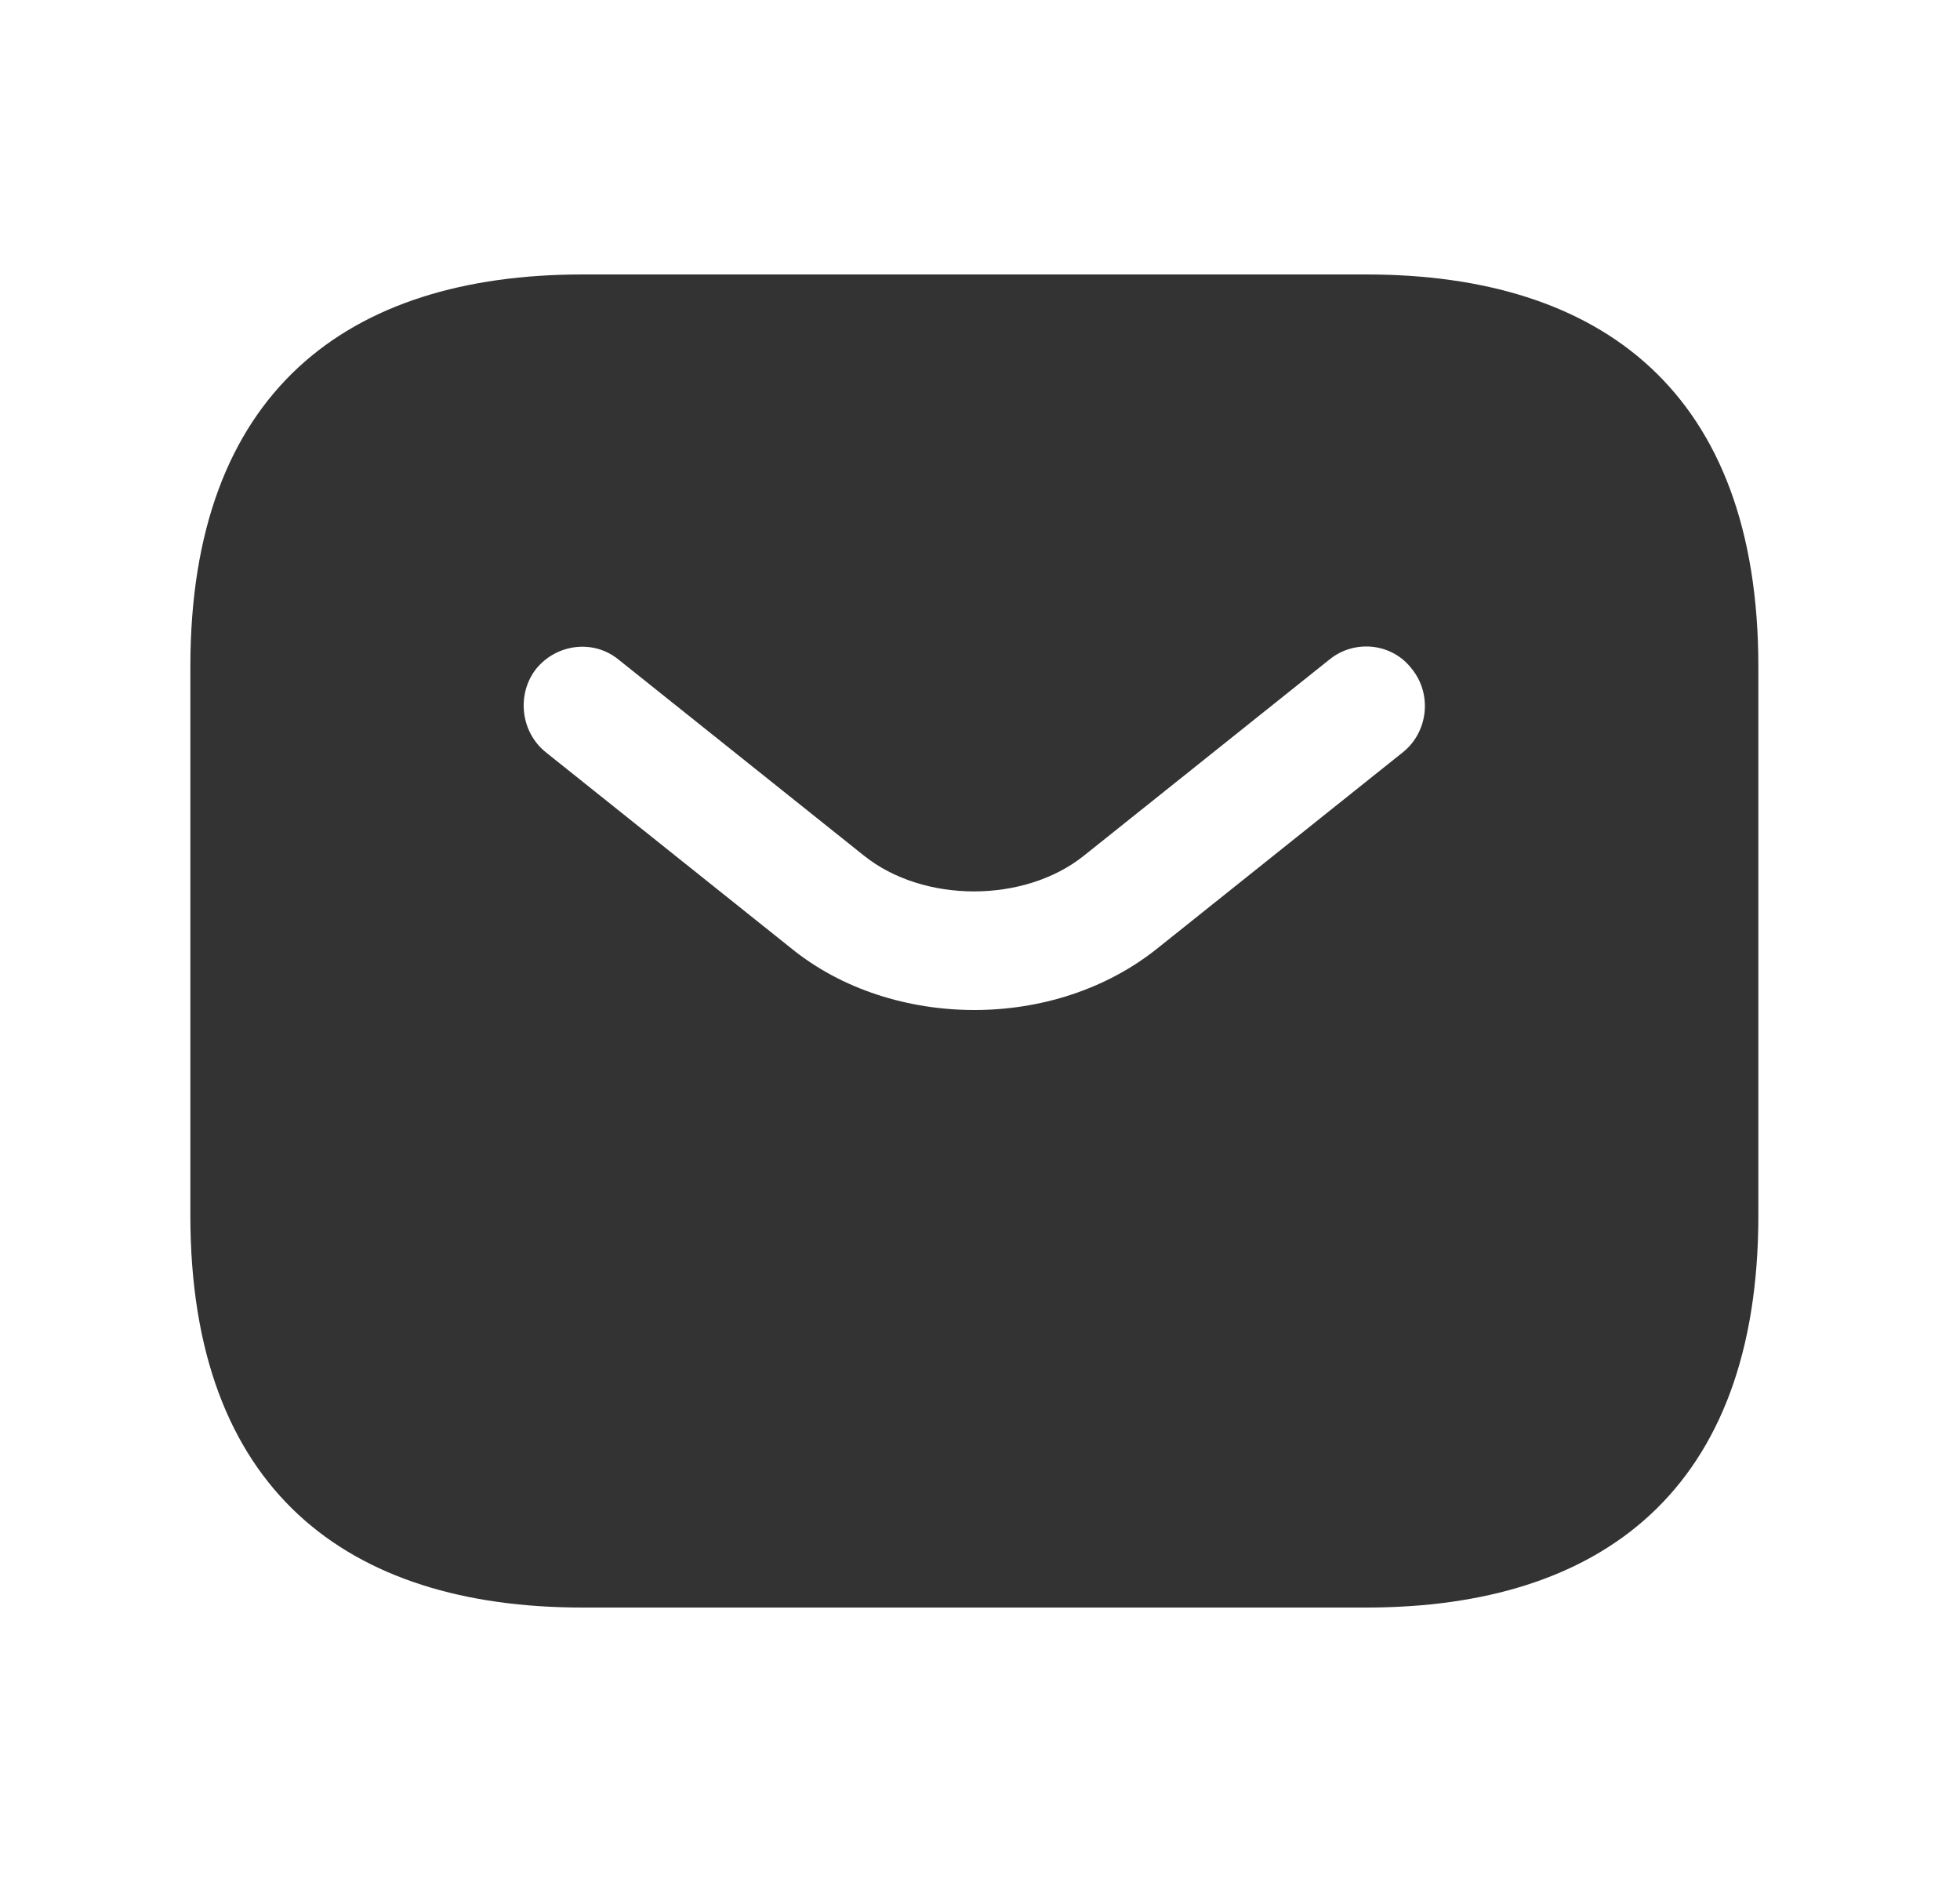 <svg width="25" height="24" viewBox="0 0 25 24" fill="none" xmlns="http://www.w3.org/2000/svg">
<path d="M17.428 3.5H7.428C4.428 3.5 2.428 5 2.428 8.5V15.5C2.428 19 4.428 20.5 7.428 20.5H17.428C20.428 20.5 22.428 19 22.428 15.5V8.5C22.428 5 20.428 3.5 17.428 3.5ZM17.898 9.59L14.768 12.09C14.108 12.62 13.268 12.88 12.428 12.88C11.588 12.88 10.738 12.62 10.088 12.09L6.958 9.59C6.638 9.33 6.588 8.85 6.838 8.53C7.098 8.21 7.568 8.15 7.888 8.41L11.018 10.91C11.778 11.52 13.068 11.52 13.828 10.91L16.958 8.41C17.278 8.15 17.758 8.2 18.008 8.53C18.268 8.85 18.218 9.33 17.898 9.59Z" fill="#333333"/>
</svg>
